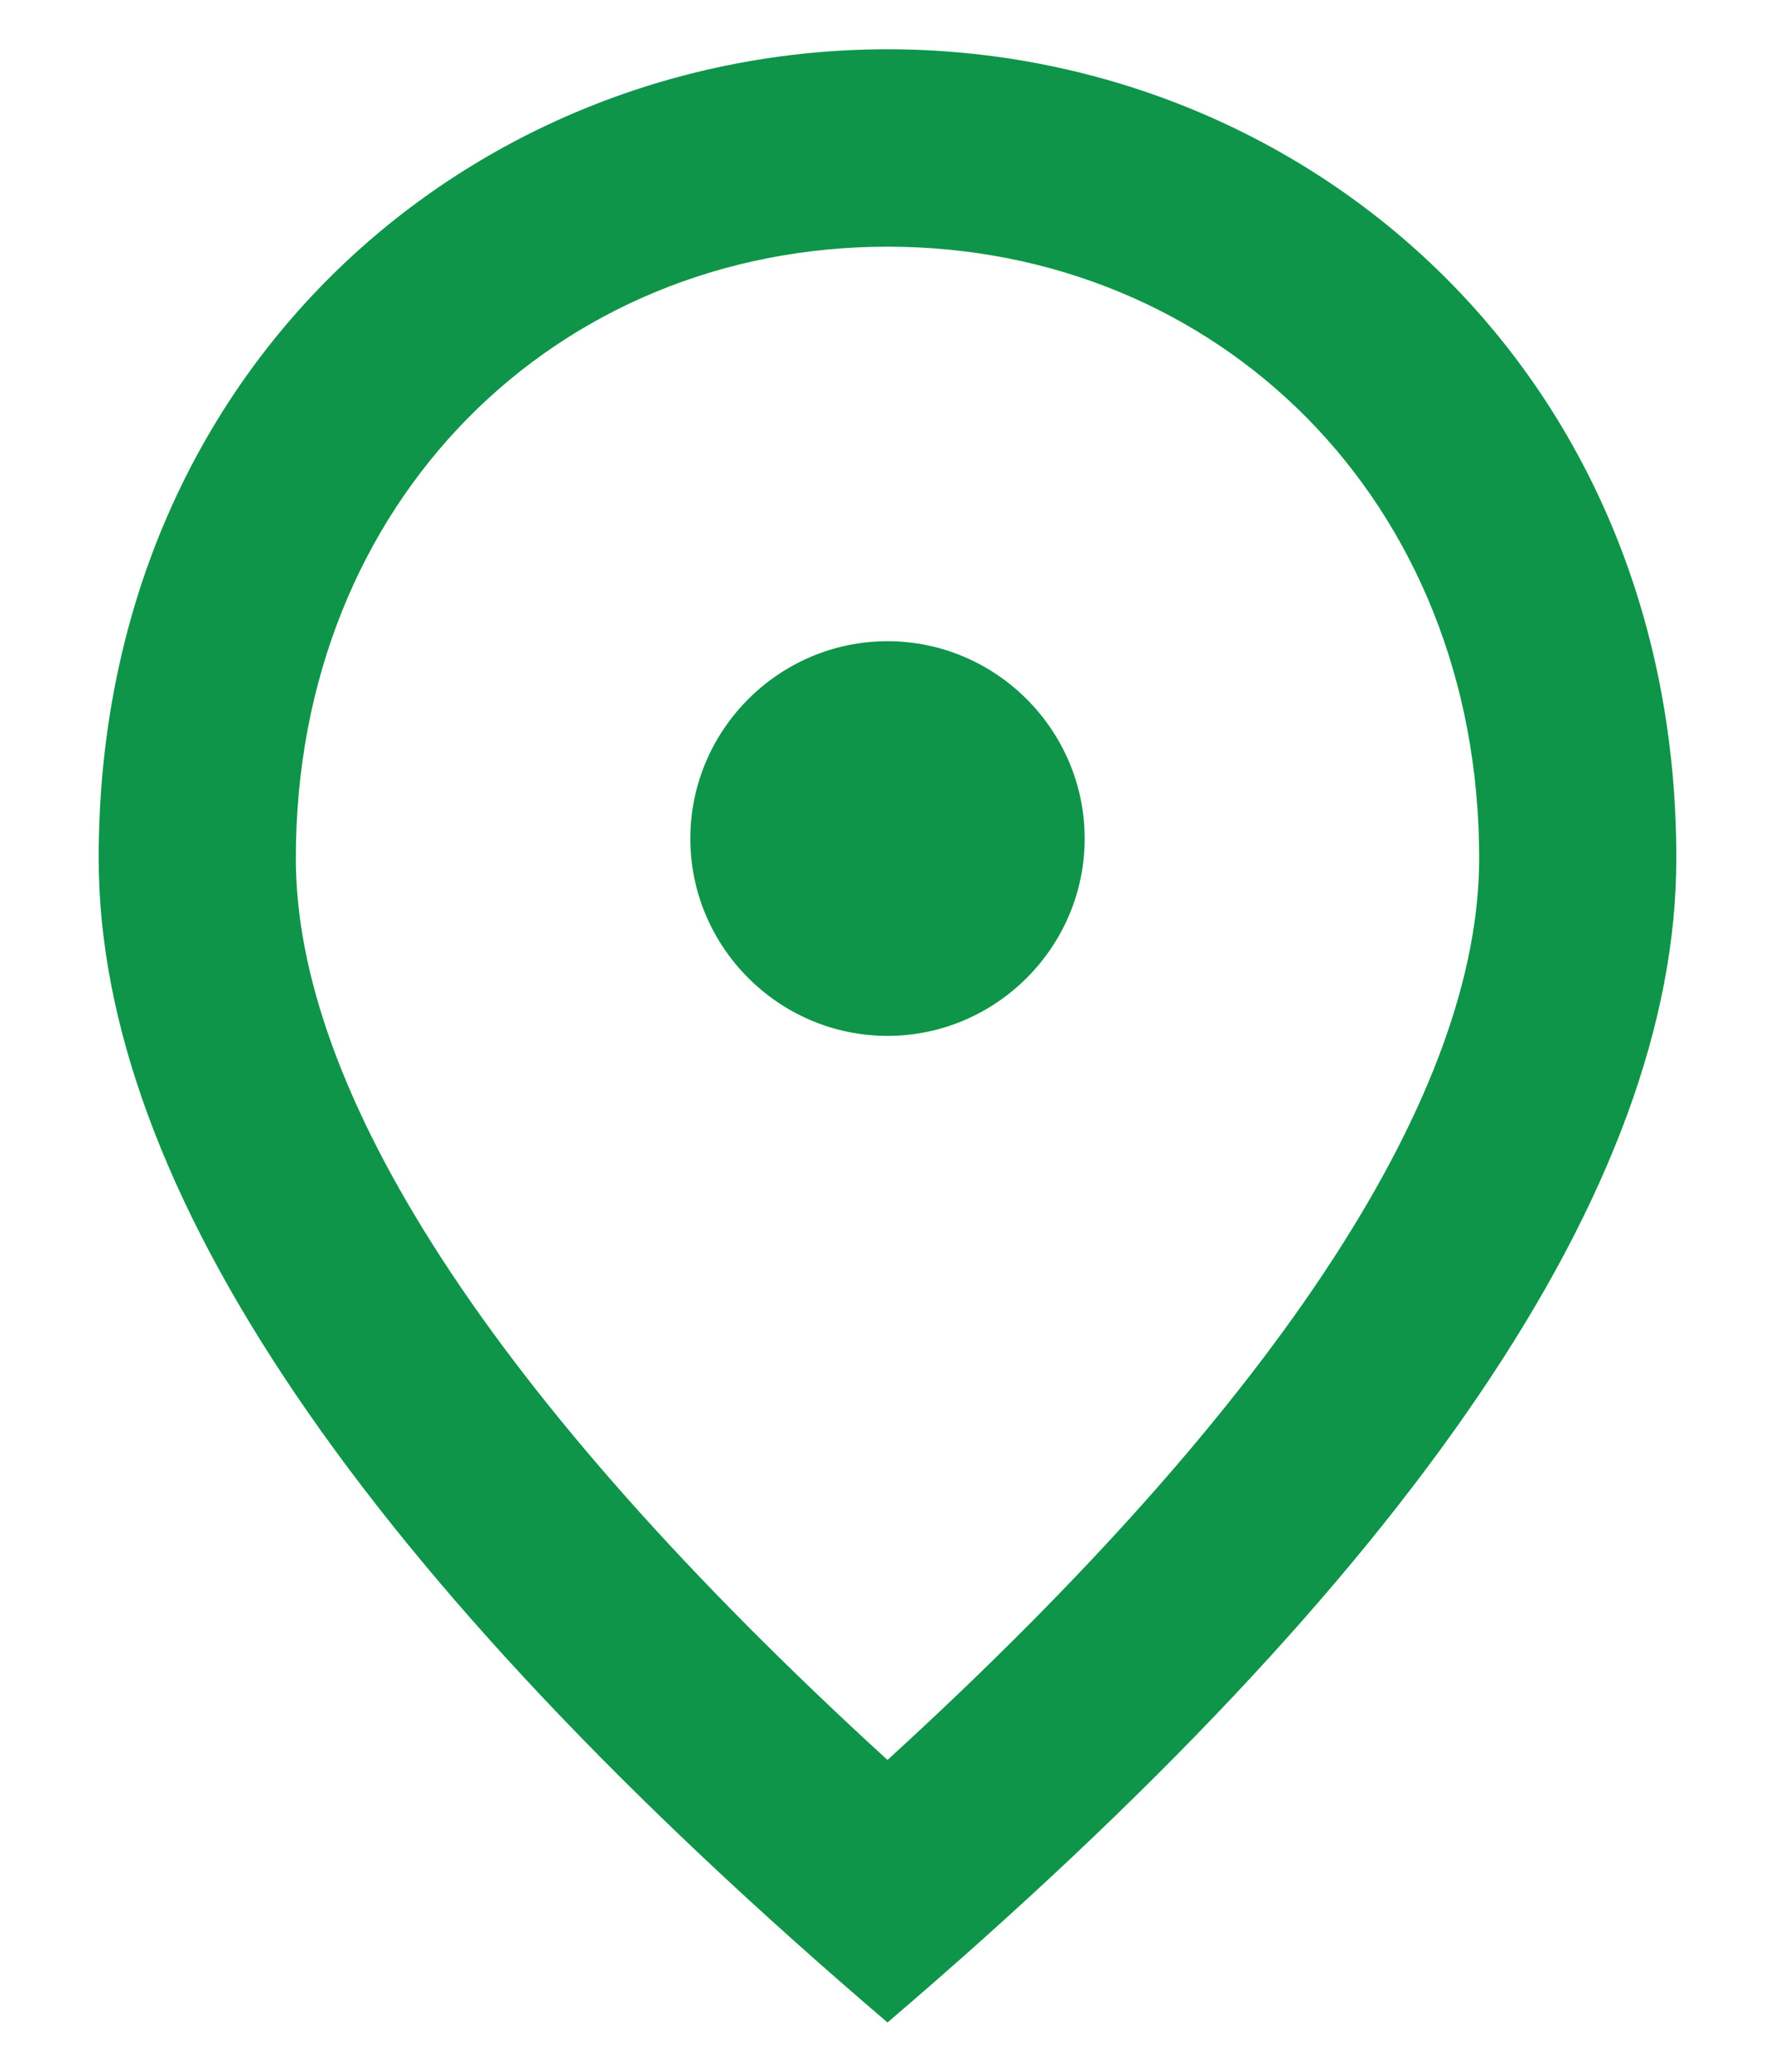 <svg width="12" height="14" viewBox="0 0 12 14" fill="none" xmlns="http://www.w3.org/2000/svg">
<path d="M6 7C5.266 7 4.667 6.4 4.667 5.667C4.667 4.933 5.266 4.333 6 4.333C6.733 4.333 7.333 4.933 7.333 5.667C7.333 6.4 6.733 7 6 7ZM10 5.8C10 3.38 8.233 1.667 6 1.667C3.767 1.667 2 3.38 2 5.8C2 7.36 3.3 9.427 6 11.893C8.7 9.427 10 7.36 10 5.8ZM6 0.333C8.8 0.333 11.333 2.48 11.333 5.8C11.333 8.013 9.553 10.633 6 13.667C2.446 10.633 0.667 8.013 0.667 5.8C0.667 2.48 3.2 0.333 6 0.333Z" fill="#0E9549"/>
</svg>

